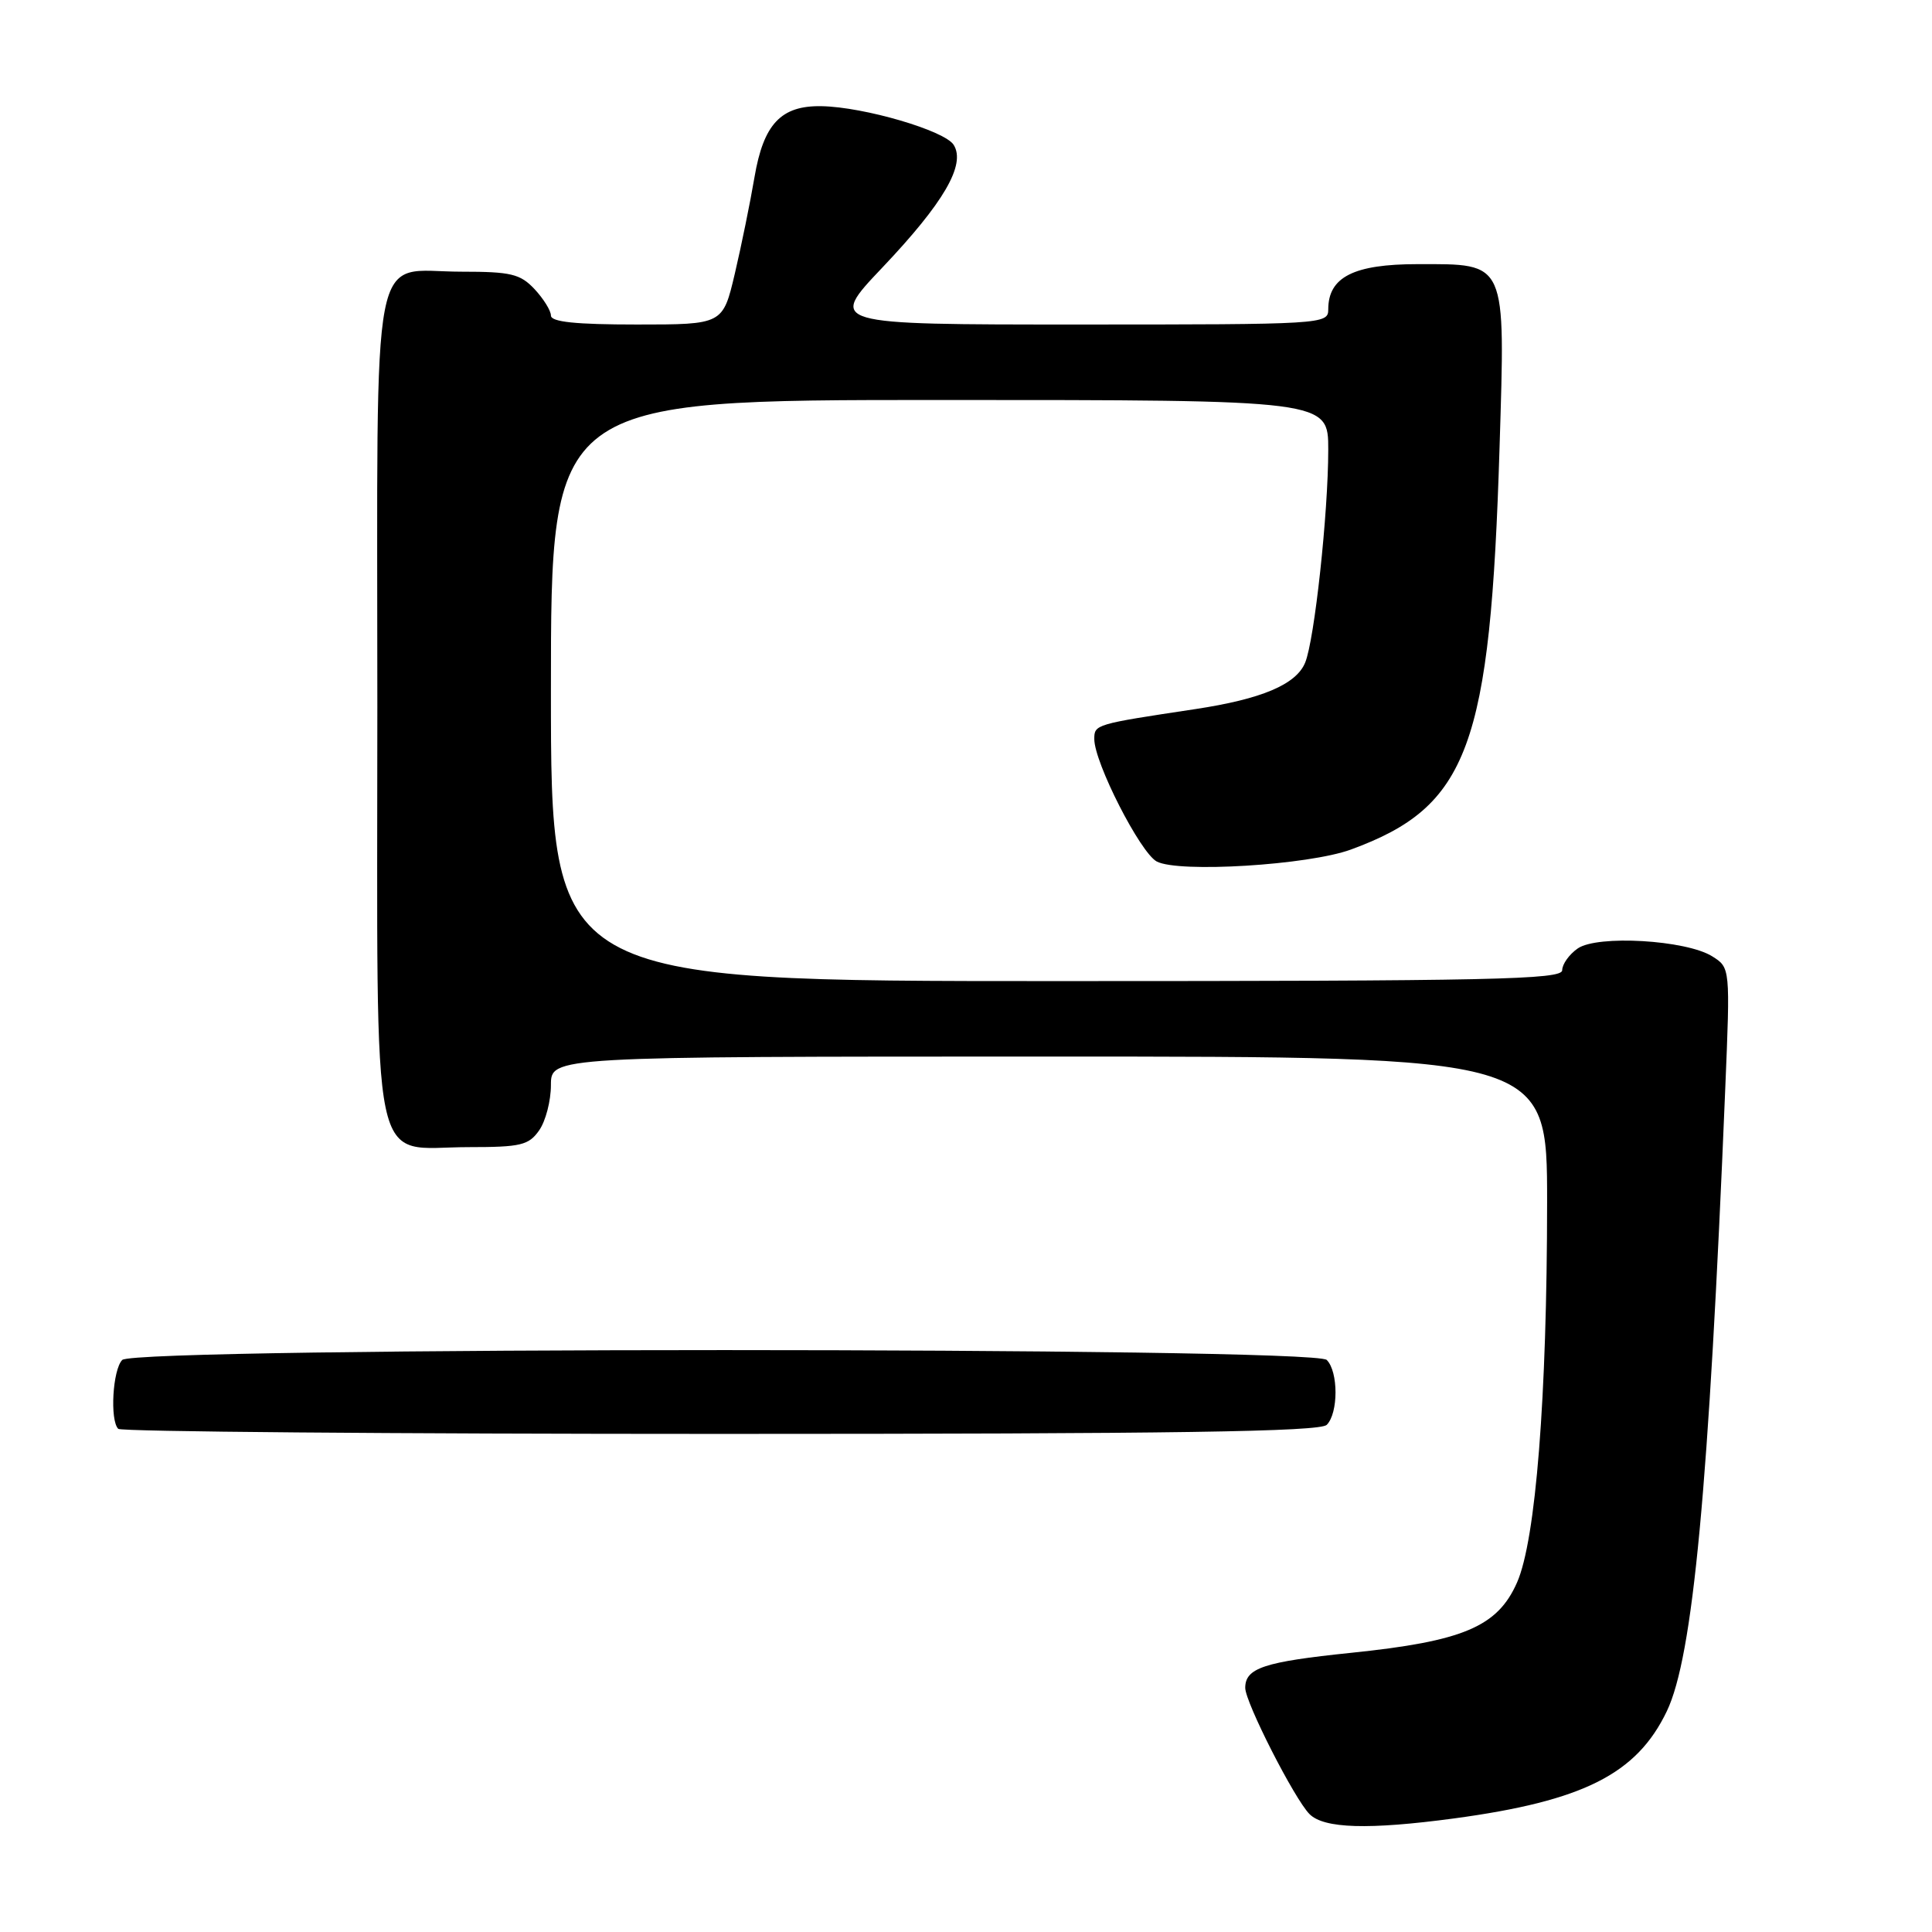 <?xml version="1.0" encoding="UTF-8" standalone="no"?>
<!DOCTYPE svg PUBLIC "-//W3C//DTD SVG 1.1//EN" "http://www.w3.org/Graphics/SVG/1.1/DTD/svg11.dtd" >
<svg xmlns="http://www.w3.org/2000/svg" xmlns:xlink="http://www.w3.org/1999/xlink" version="1.1" viewBox="0 0 256 256">
 <g >
 <path fill="currentColor"
d=" M 192.68 240.95 C 209.79 238.64 216.87 235.07 220.86 226.75 C 224.33 219.51 226.42 197.26 228.60 144.36 C 229.27 128.22 229.27 128.22 226.88 126.72 C 223.42 124.55 211.65 123.86 209.05 125.68 C 207.92 126.47 207.00 127.76 207.00 128.56 C 207.00 129.80 197.72 130.00 140.00 130.00 C 73.00 130.00 73.00 130.00 73.00 91.50 C 73.00 53.00 73.00 53.00 124.50 53.00 C 176.00 53.00 176.00 53.00 176.00 59.58 C 176.00 67.97 174.18 84.80 172.94 87.80 C 171.75 90.70 167.18 92.63 158.38 93.96 C 145.10 95.96 145.00 95.99 145.00 97.93 C 145.00 101.05 151.09 112.98 153.27 114.15 C 156.15 115.69 173.37 114.63 179.00 112.57 C 194.59 106.86 197.48 99.02 198.70 59.25 C 199.46 34.38 199.73 35.00 187.85 35.00 C 179.38 35.00 176.00 36.71 176.00 41.00 C 176.00 42.96 175.33 43.00 142.87 43.00 C 109.75 43.00 109.75 43.00 116.91 35.46 C 125.05 26.88 128.00 21.82 126.37 19.20 C 125.20 17.31 114.50 14.17 108.86 14.07 C 103.49 13.97 101.17 16.42 99.97 23.50 C 99.41 26.80 98.24 32.54 97.37 36.25 C 95.78 43.00 95.78 43.00 84.39 43.00 C 76.28 43.00 73.00 42.66 73.00 41.81 C 73.00 41.16 72.02 39.59 70.83 38.31 C 68.93 36.29 67.70 36.00 61.15 36.00 C 48.92 36.00 50.00 30.43 50.00 93.62 C 50.00 157.44 48.87 152.00 62.13 152.00 C 69.01 152.00 70.06 151.75 71.44 149.78 C 72.30 148.56 73.00 145.86 73.00 143.78 C 73.00 140.00 73.00 140.00 139.00 140.00 C 205.00 140.00 205.00 140.00 205.00 159.25 C 204.99 185.14 203.50 204.08 201.01 209.70 C 198.43 215.55 193.88 217.48 179.00 219.01 C 167.49 220.20 165.00 221.02 165.00 223.65 C 165.00 225.57 171.53 238.39 173.52 240.38 C 175.44 242.30 181.35 242.47 192.68 240.95 Z  M 175.80 188.80 C 177.35 187.25 177.35 181.75 175.80 180.20 C 174.06 178.46 17.94 178.46 16.20 180.20 C 14.93 181.47 14.54 188.20 15.67 189.33 C 16.03 189.70 51.94 190.00 95.47 190.00 C 155.68 190.00 174.89 189.71 175.80 188.80 Z "/>
</g>
</svg>